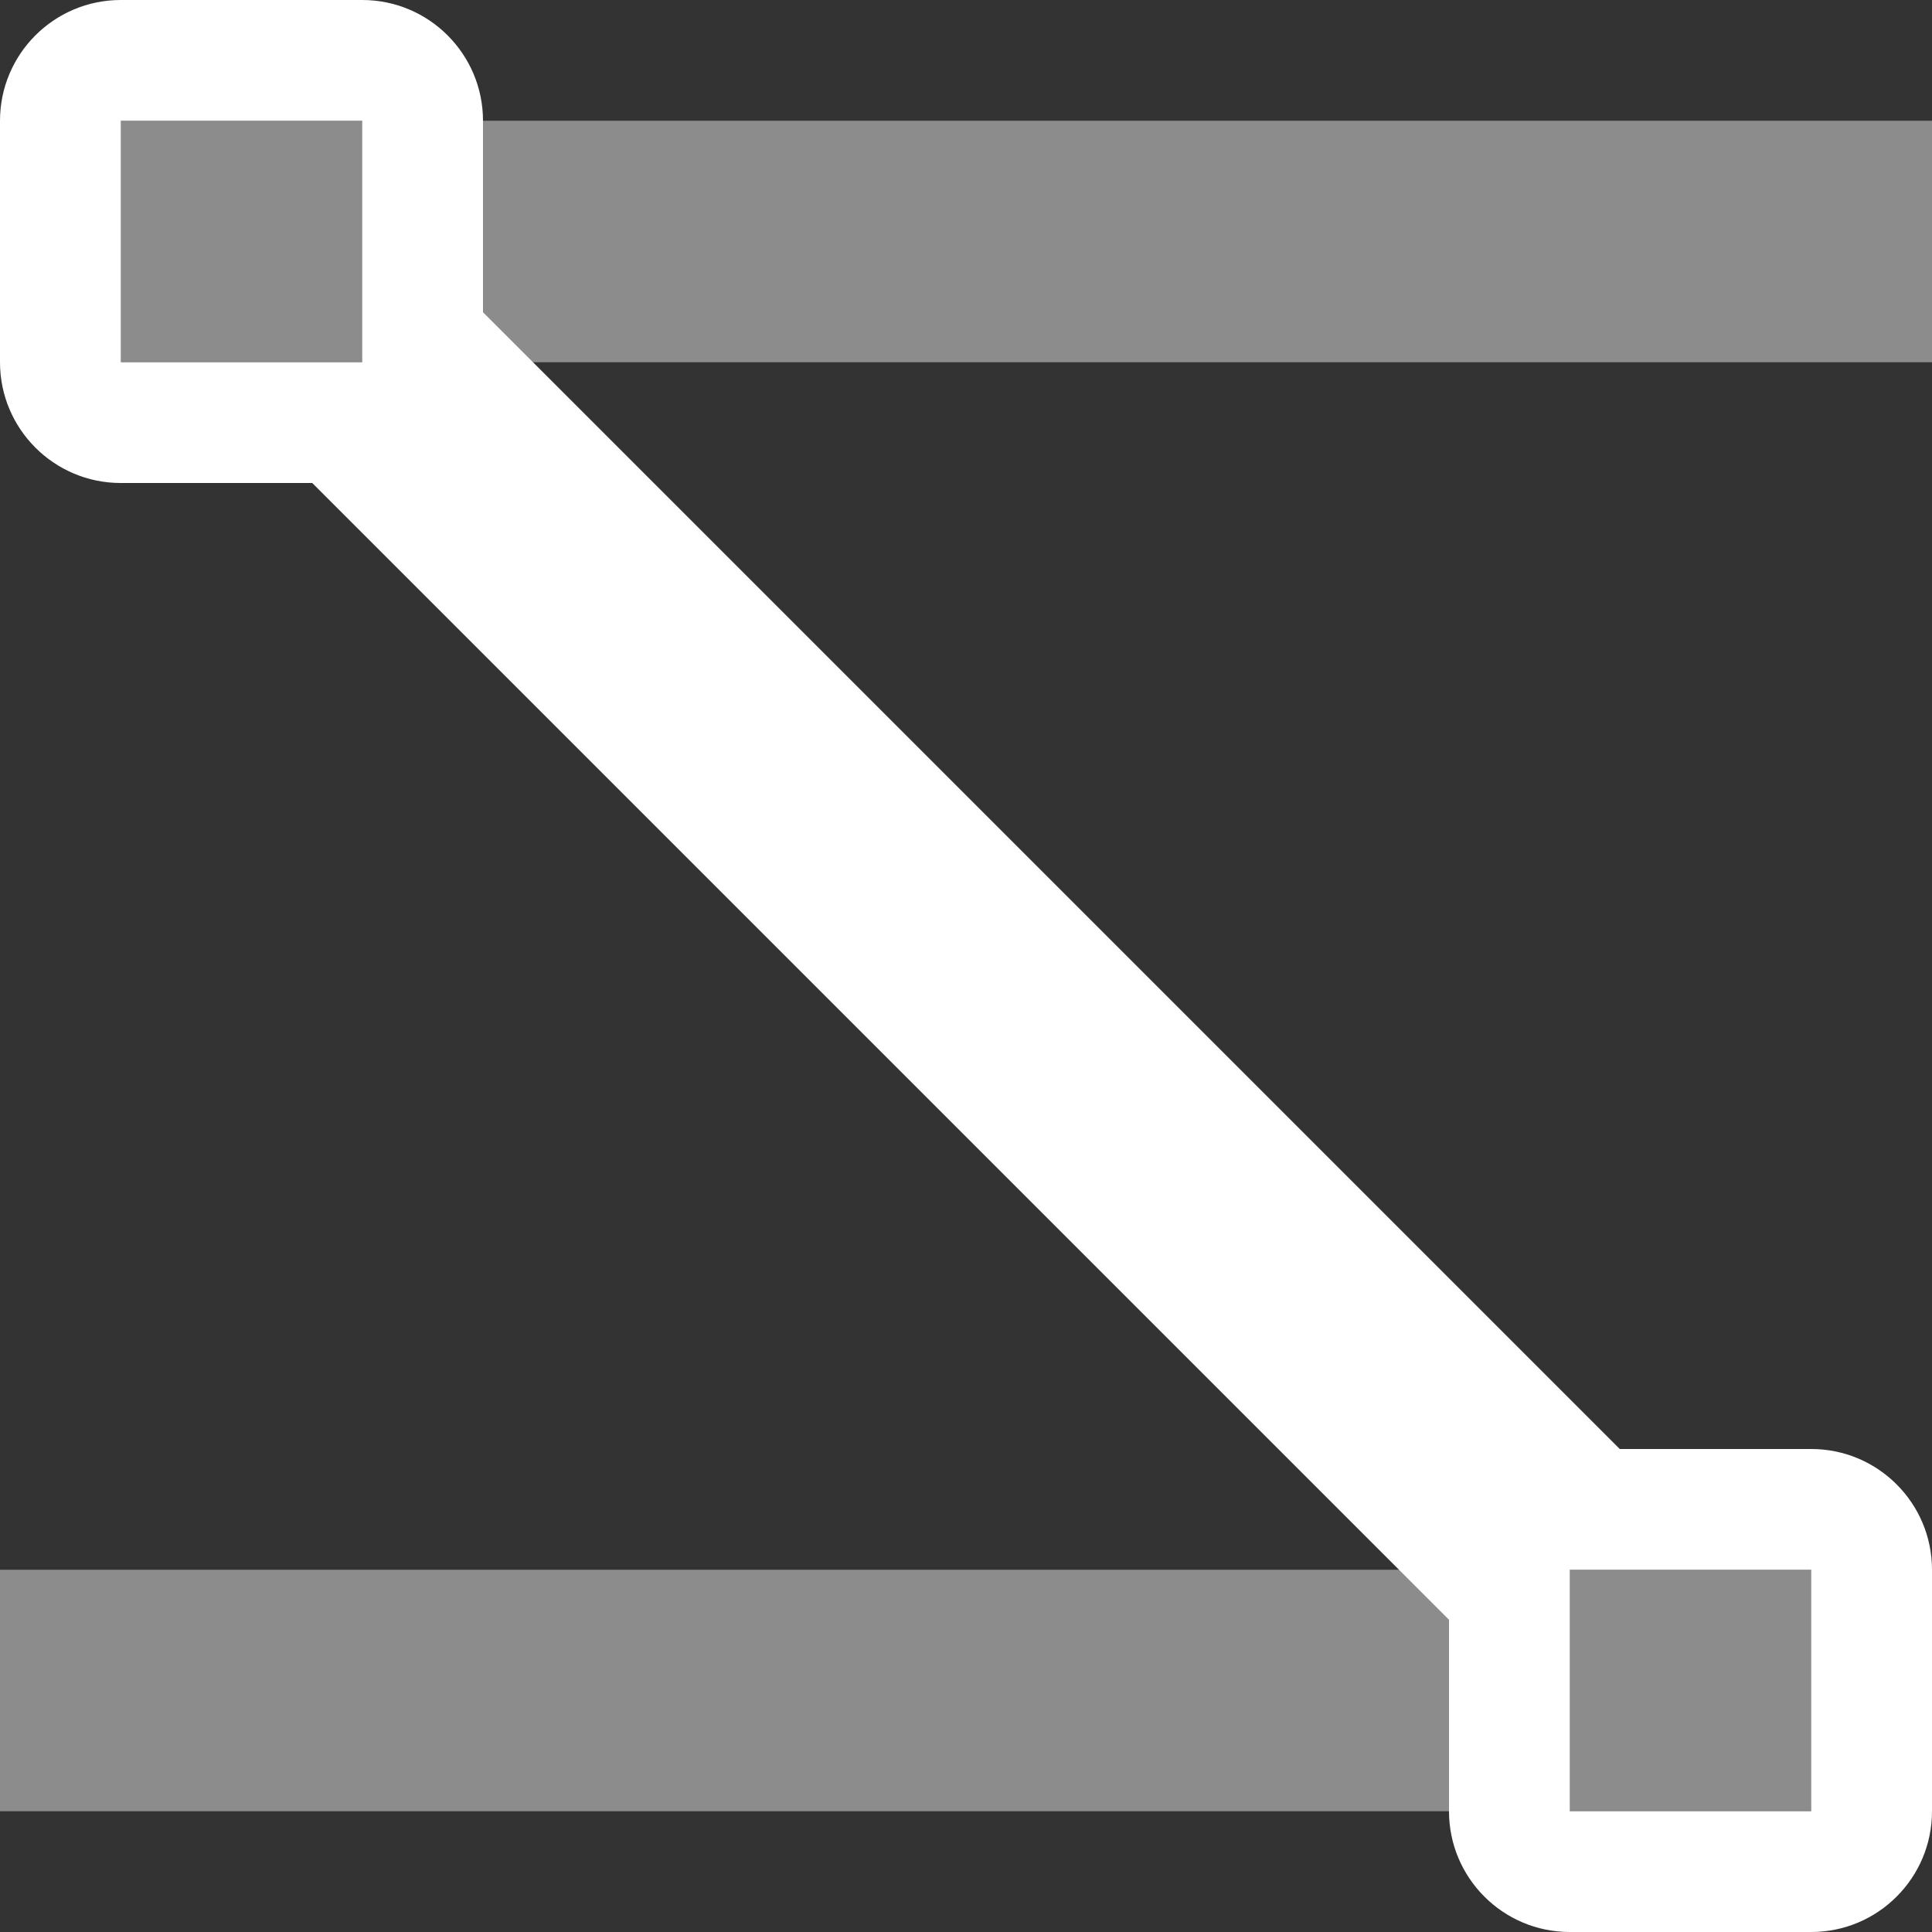 <svg width="16" height="16" viewBox="0 0 16 16" fill="none" xmlns="http://www.w3.org/2000/svg">
<rect x="0" y="0" width="16" height="16" fill="#333333" stroke="none"/>
<rect width="16" height="2" transform="matrix(1 -8.74228e-08 -8.74228e-08 -1 0 3)" fill="#8C8C8C"/>
<rect width="16" height="2" transform="matrix(-1 0 0 1 16 13)" fill="#8C8C8C"/>
<path fill-rule="evenodd" clip-rule="evenodd" d="M3 1H1V3H3V1ZM1 0C0.448 0 0 0.448 0 1V3C0 3.552 0.448 4 1 4H2.586L12 13.414V15C12 15.552 12.448 16 13 16H15C15.552 16 16 15.552 16 15V13C16 12.448 15.552 12 15 12H13.414L4 2.586V1C4 0.448 3.552 0 3 0H1ZM13 13H15V15H13V13L13 13Z" fill="white"/>
</svg>
